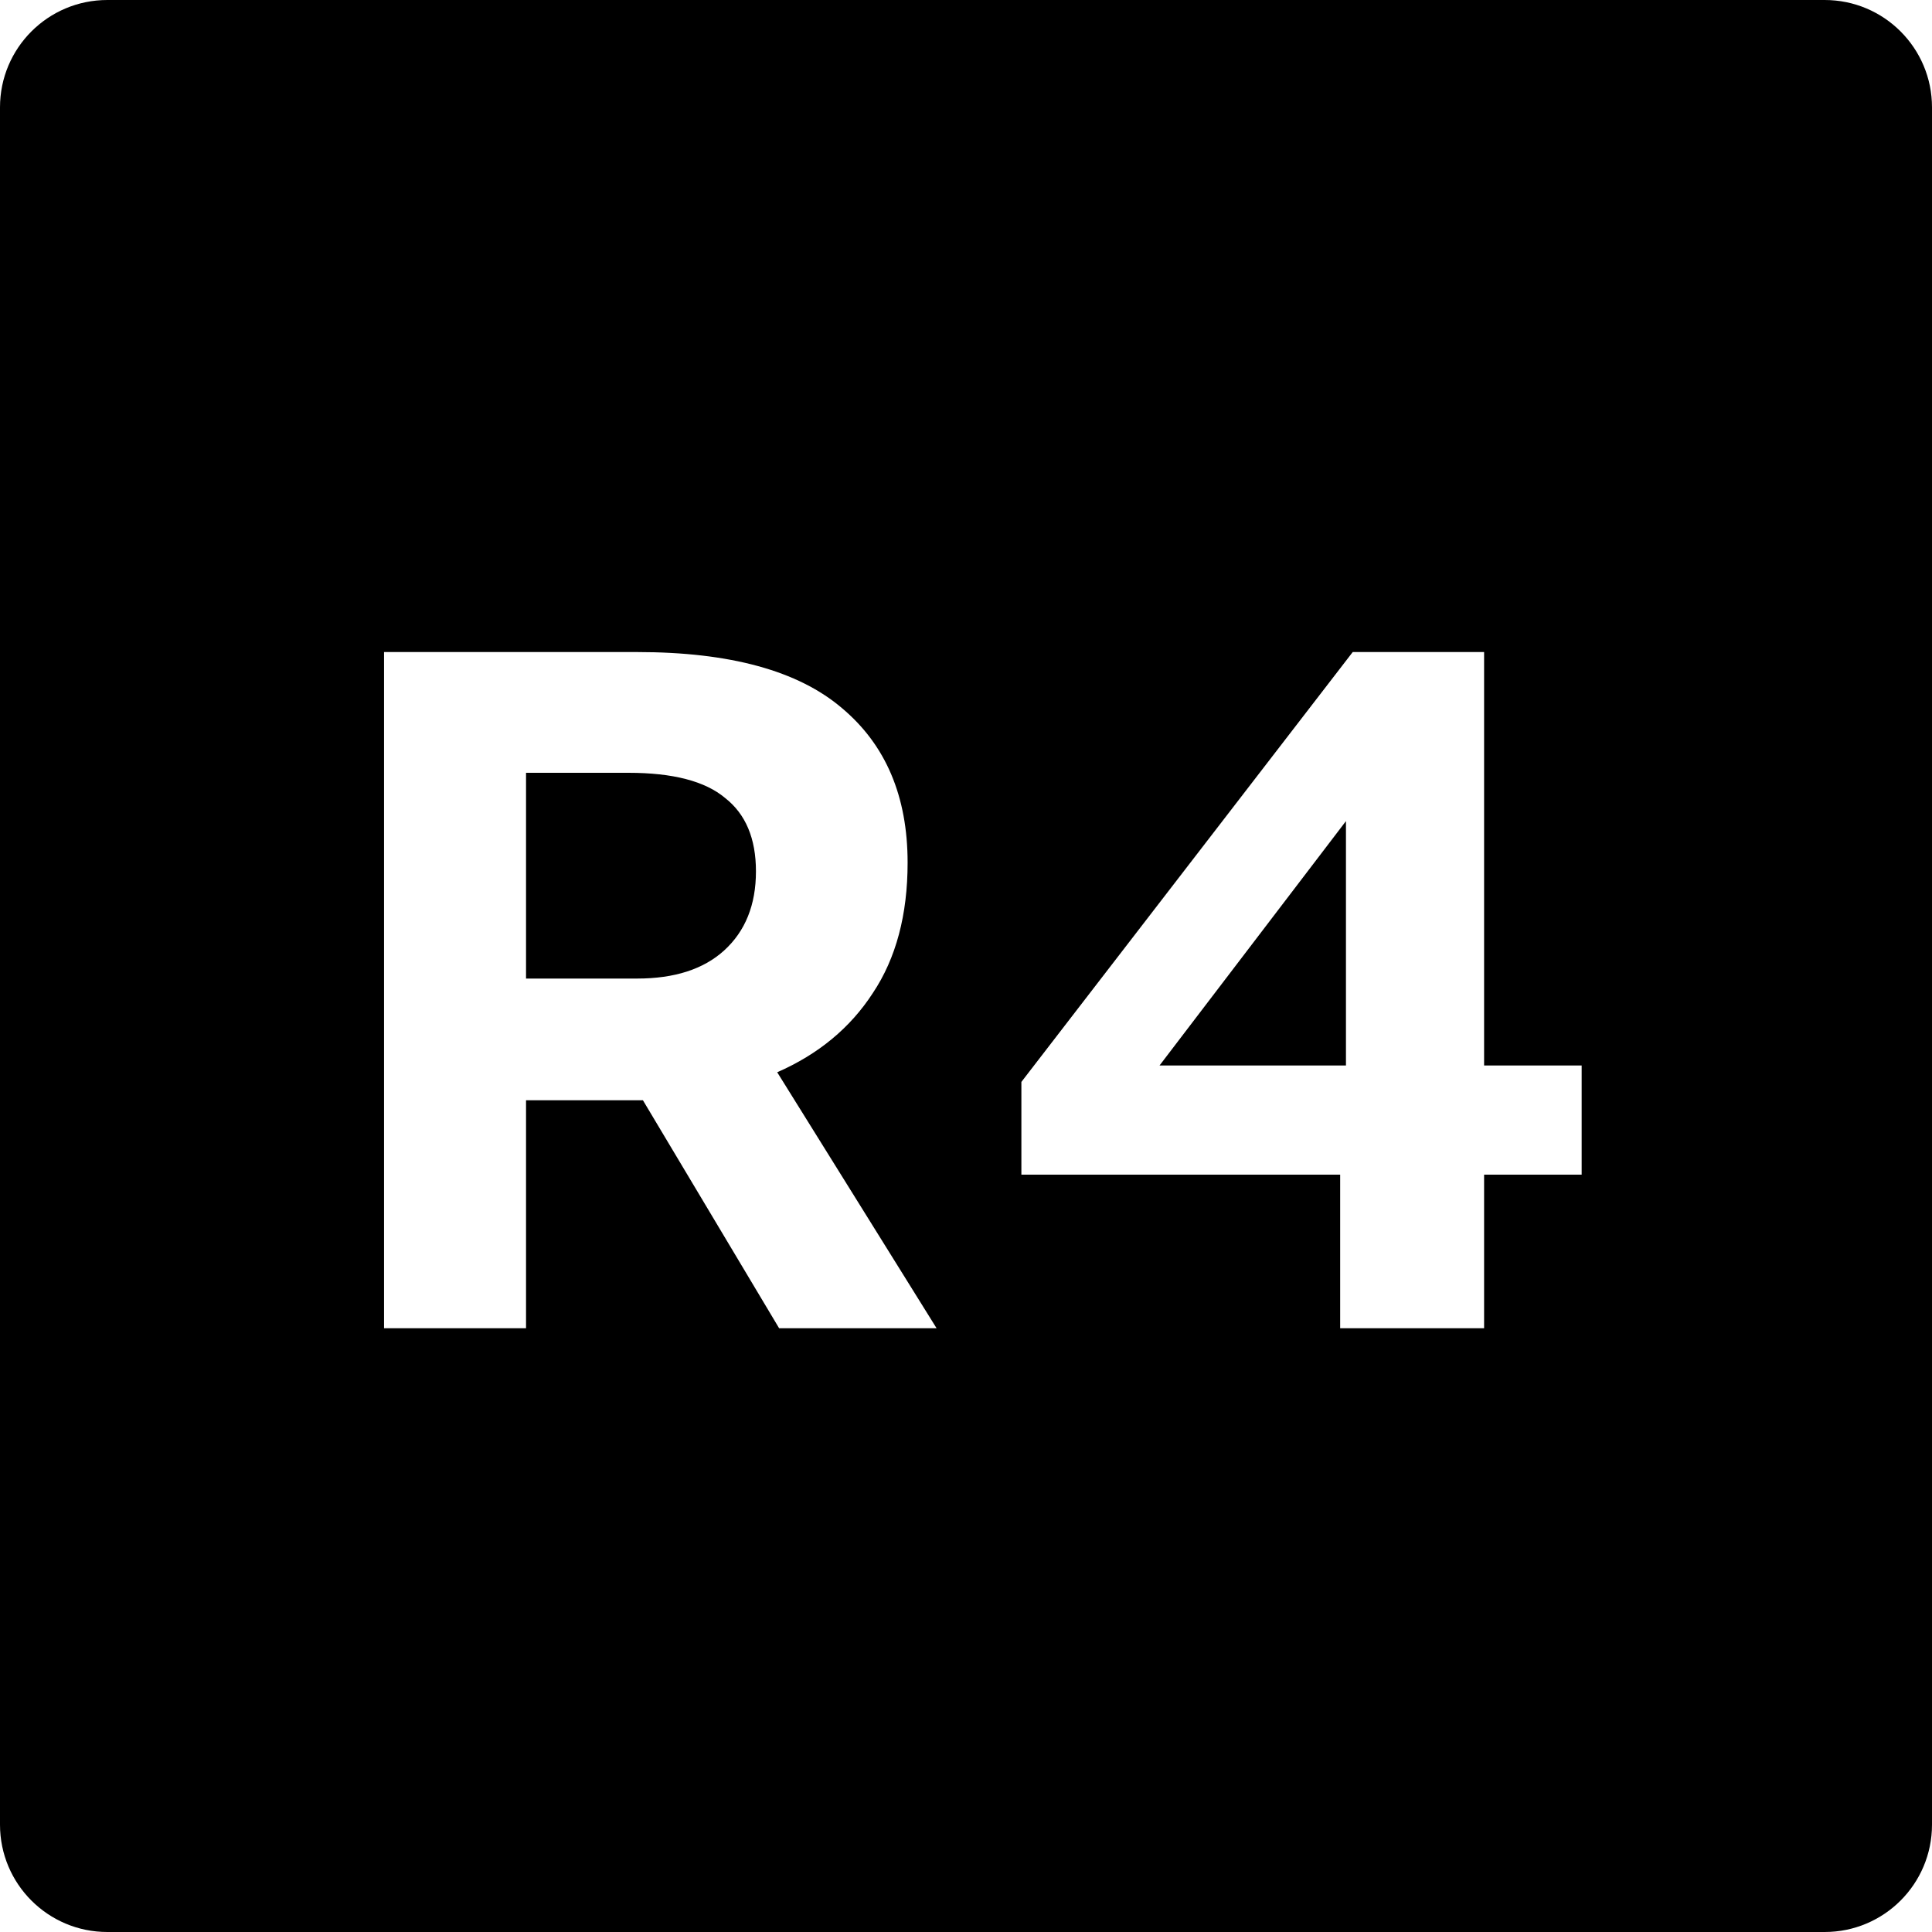 <?xml version="1.0"?>
<svg xmlns="http://www.w3.org/2000/svg" viewBox="0 0 36 36" fill="none">
  <path fill="currentColor" fill-rule="evenodd" clip-rule="evenodd" d="M2 0C0.895 0 0 0.895 0 2V34C0 35.105 0.895 36 2 36H34C35.105 36 36 35.105 36 34V2C36 0.895 35.105 0 34 0H2ZM14.518 24.75H17.452L14.482 19.98C15.25 19.644 15.844 19.152 16.264 18.504C16.696 17.856 16.912 17.046 16.912 16.074C16.912 14.838 16.504 13.878 15.688 13.194C14.872 12.498 13.6 12.15 11.872 12.15H7.156V24.75H9.802V20.502H11.674H11.98L14.518 24.75ZM9.802 18.234V14.4H11.71C12.538 14.4 13.138 14.556 13.51 14.868C13.894 15.168 14.086 15.624 14.086 16.236C14.086 16.86 13.888 17.352 13.492 17.712C13.108 18.06 12.568 18.234 11.872 18.234H9.802ZM27.654 19.854V12.15H25.206L19.032 20.16V21.888H24.972V24.75H27.654V21.888H29.472V19.854H27.654ZM21.606 19.854L25.08 15.3V19.854H21.606Z"/>
</svg>
<!-- steamcommunity.com/public/javascript/webui/friends.js -->

